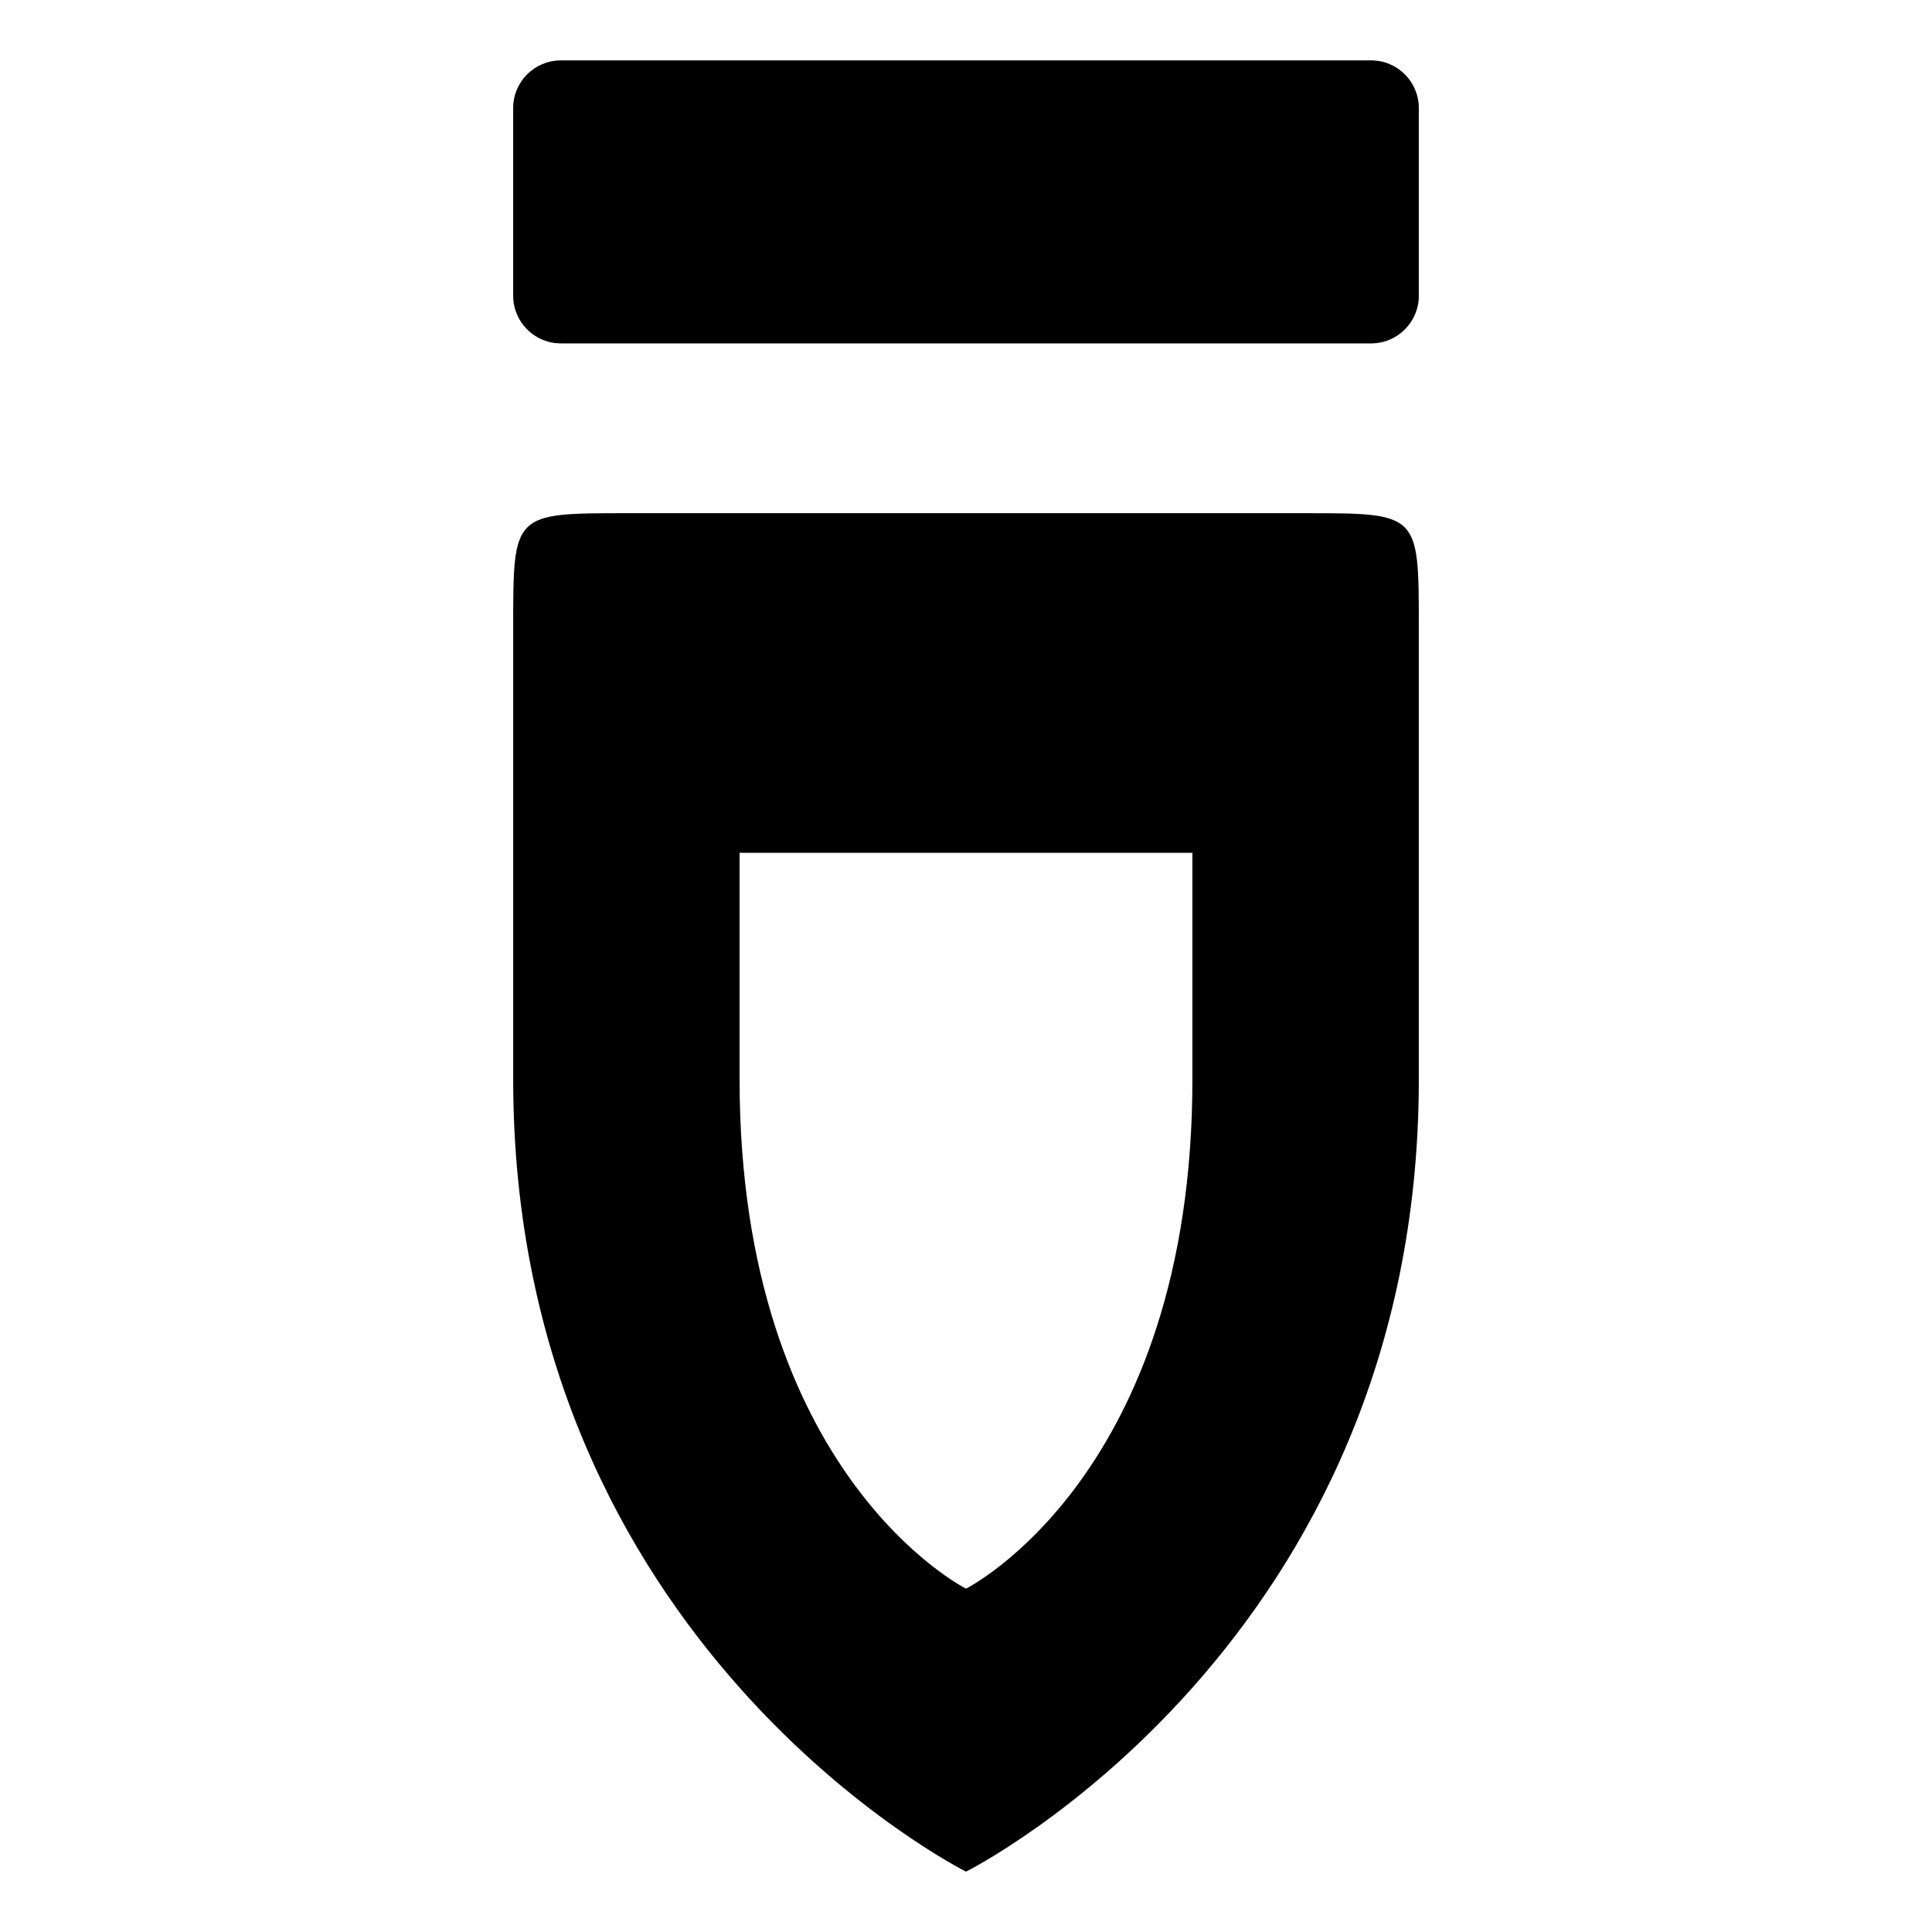 <svg xmlns="http://www.w3.org/2000/svg" width="1024px" height="1024px" viewBox="0 -64 1024 1024"><path d="M512.003 928.011c0 0-240.001-119.995-240.001-419.999v-240.001c0-60.003 0-60.003 60.003-60.003h359.996c60.003 0 60.003 0 60.003 60.003v240.001c0 300.003-240.001 419.999-240.001 419.999zM512.003 778.014c0 0 119.995-60.003 119.995-270.002v-119.995h-240.001v119.995c0 209.999 120.006 270.002 120.006 270.002zM297.259 118.015h429.478c13.949 0 25.267-11.307 25.267-25.267v-99.473c0-13.949-11.307-25.267-25.267-25.267h-429.478c-13.949 0-25.267 11.307-25.267 25.267v99.473c0.011 13.96 11.318 25.267 25.267 25.267z"/></svg>